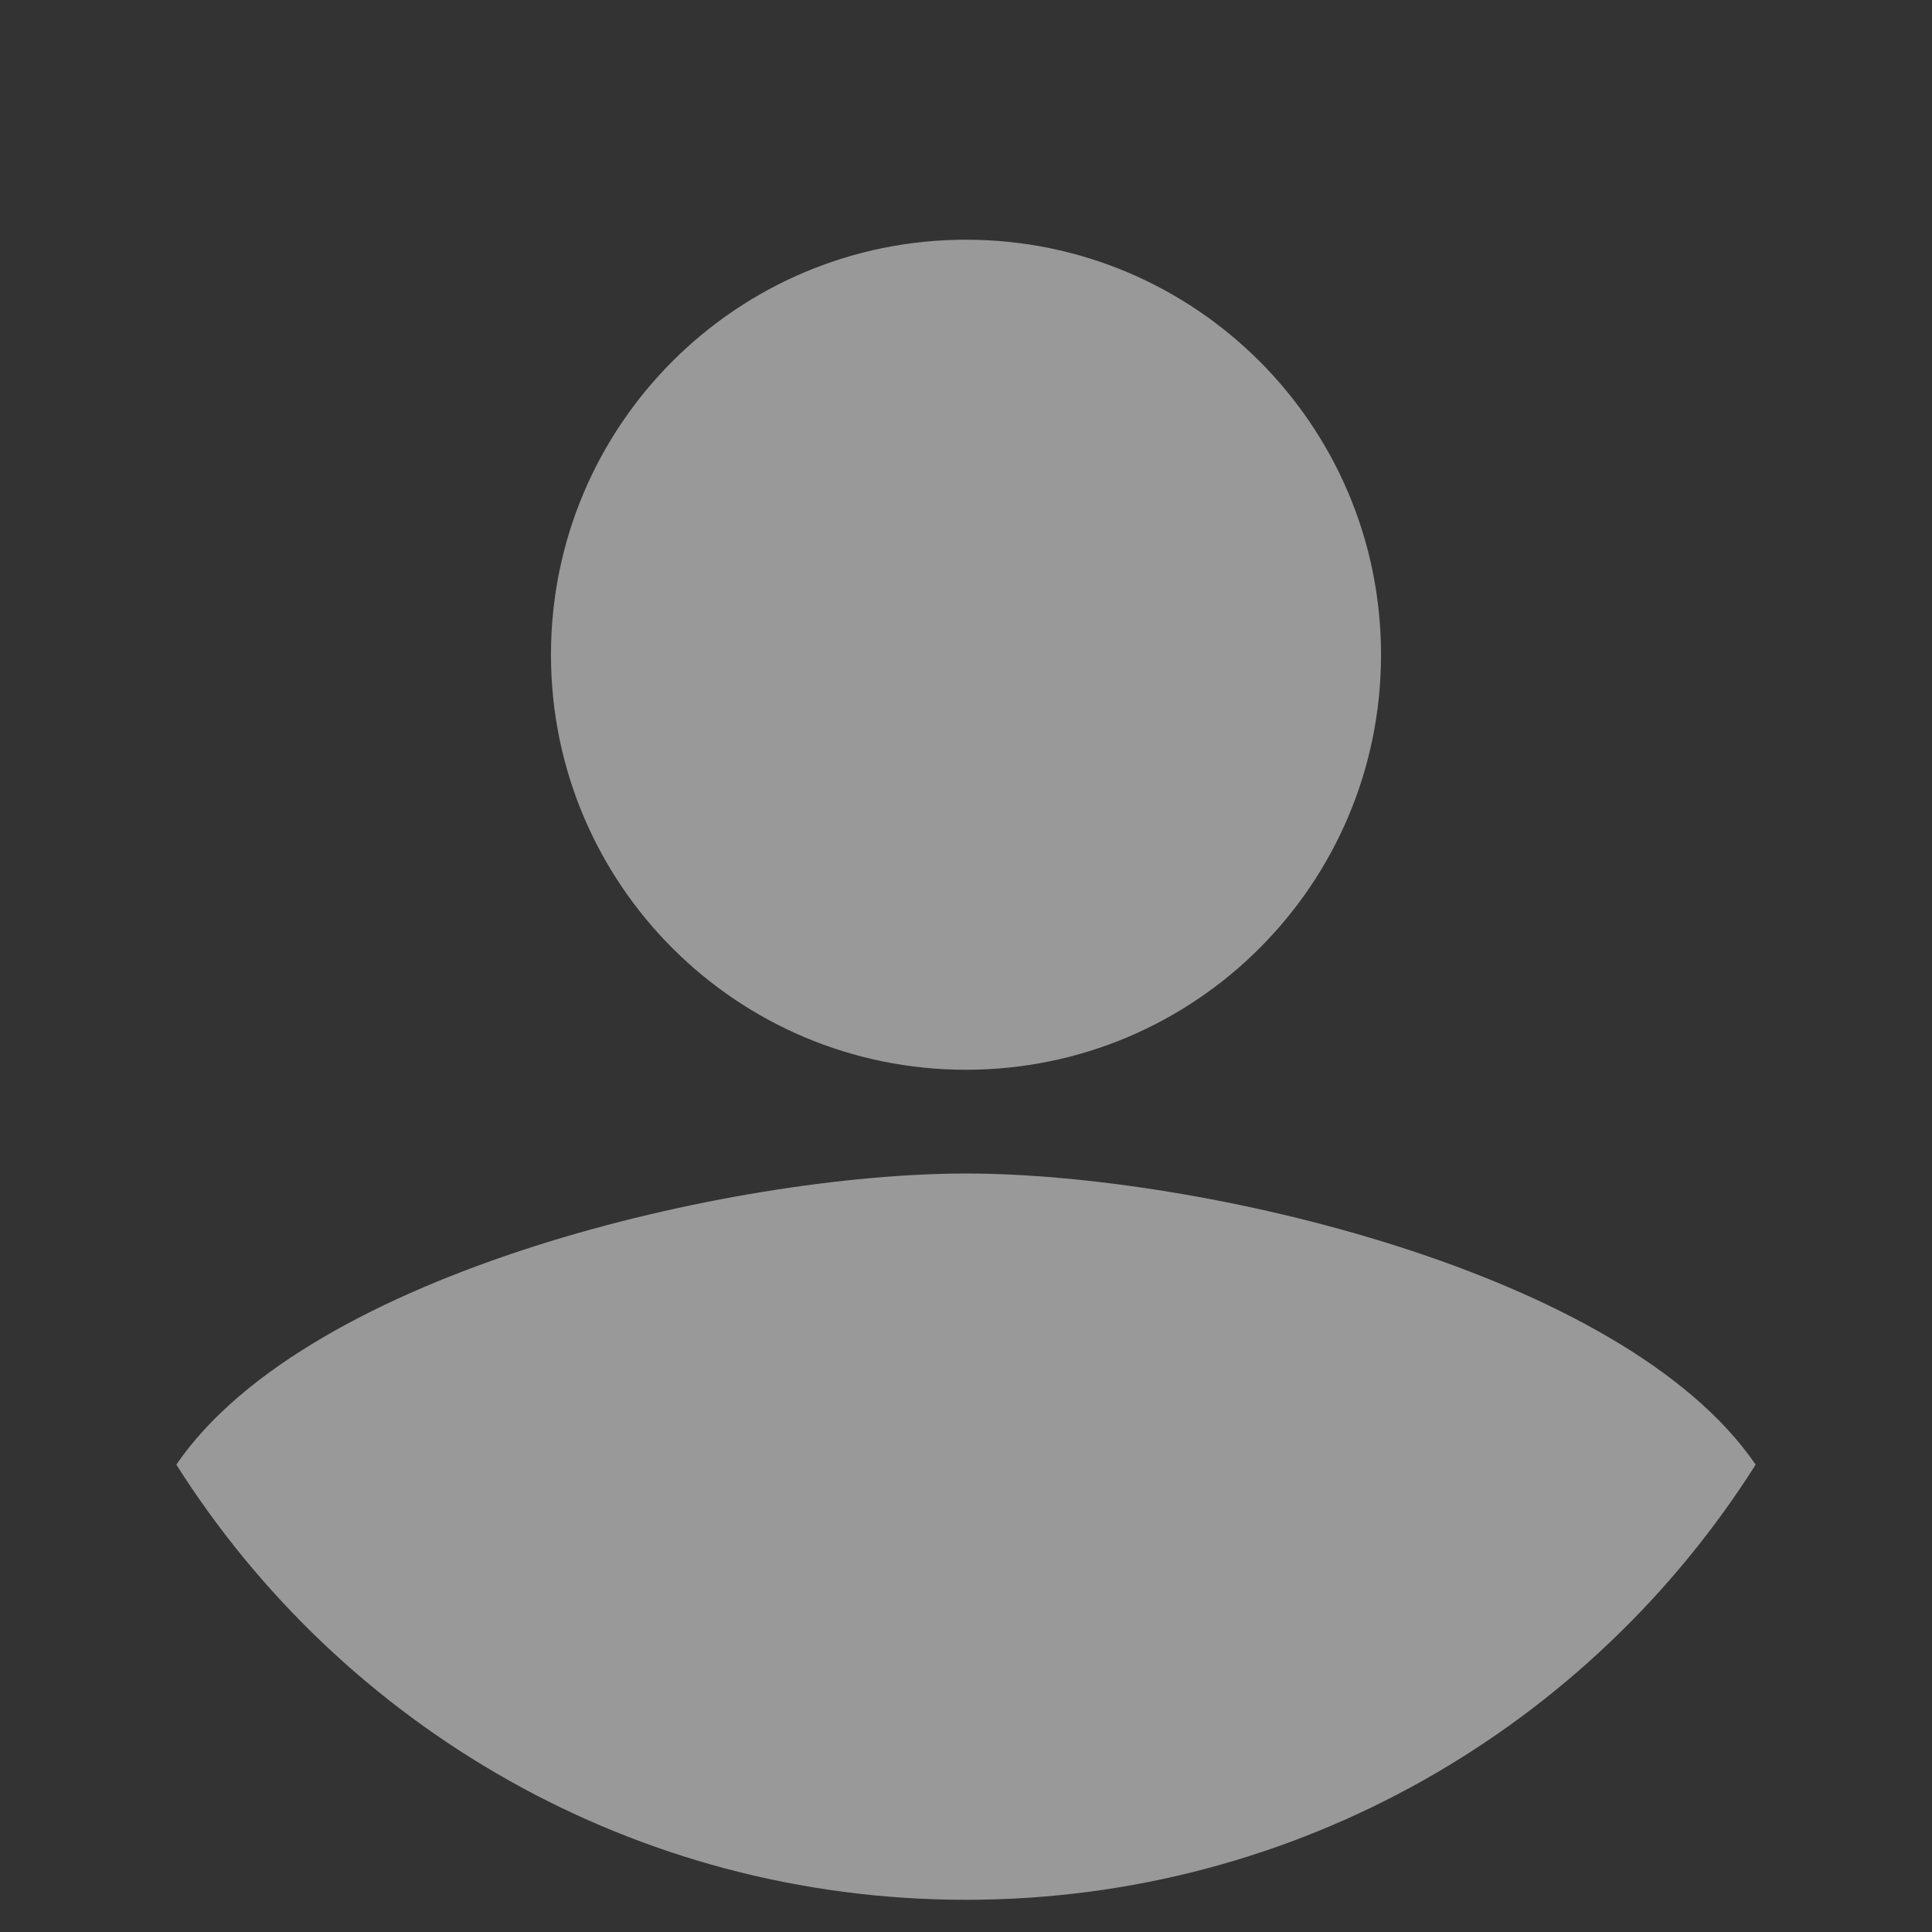 <svg width="120" height="120" viewBox="0 0 120 120" fill="none" xmlns="http://www.w3.org/2000/svg">
<rect x="0" y="0" width="120" height="120" fill="#333333" stroke="none"/>
<g opacity="0.5">
<path d="M85.778 40.667C85.778 54.909 74.242 66.445 60 66.445C45.758 66.445 34.222 54.909 34.222 40.667C34.222 26.424 45.758 14.889 60 14.889C74.242 14.889 85.778 26.424 85.778 40.667Z" fill="white"/>
<path d="M60 72.889C45.594 72.889 19.173 78.942 10.953 90.972C21.232 107.215 39.356 118 60 118C80.644 118 98.768 107.215 109.047 90.972C100.827 78.942 74.406 72.889 60 72.889Z" fill="white"/>
</g>
</svg>
